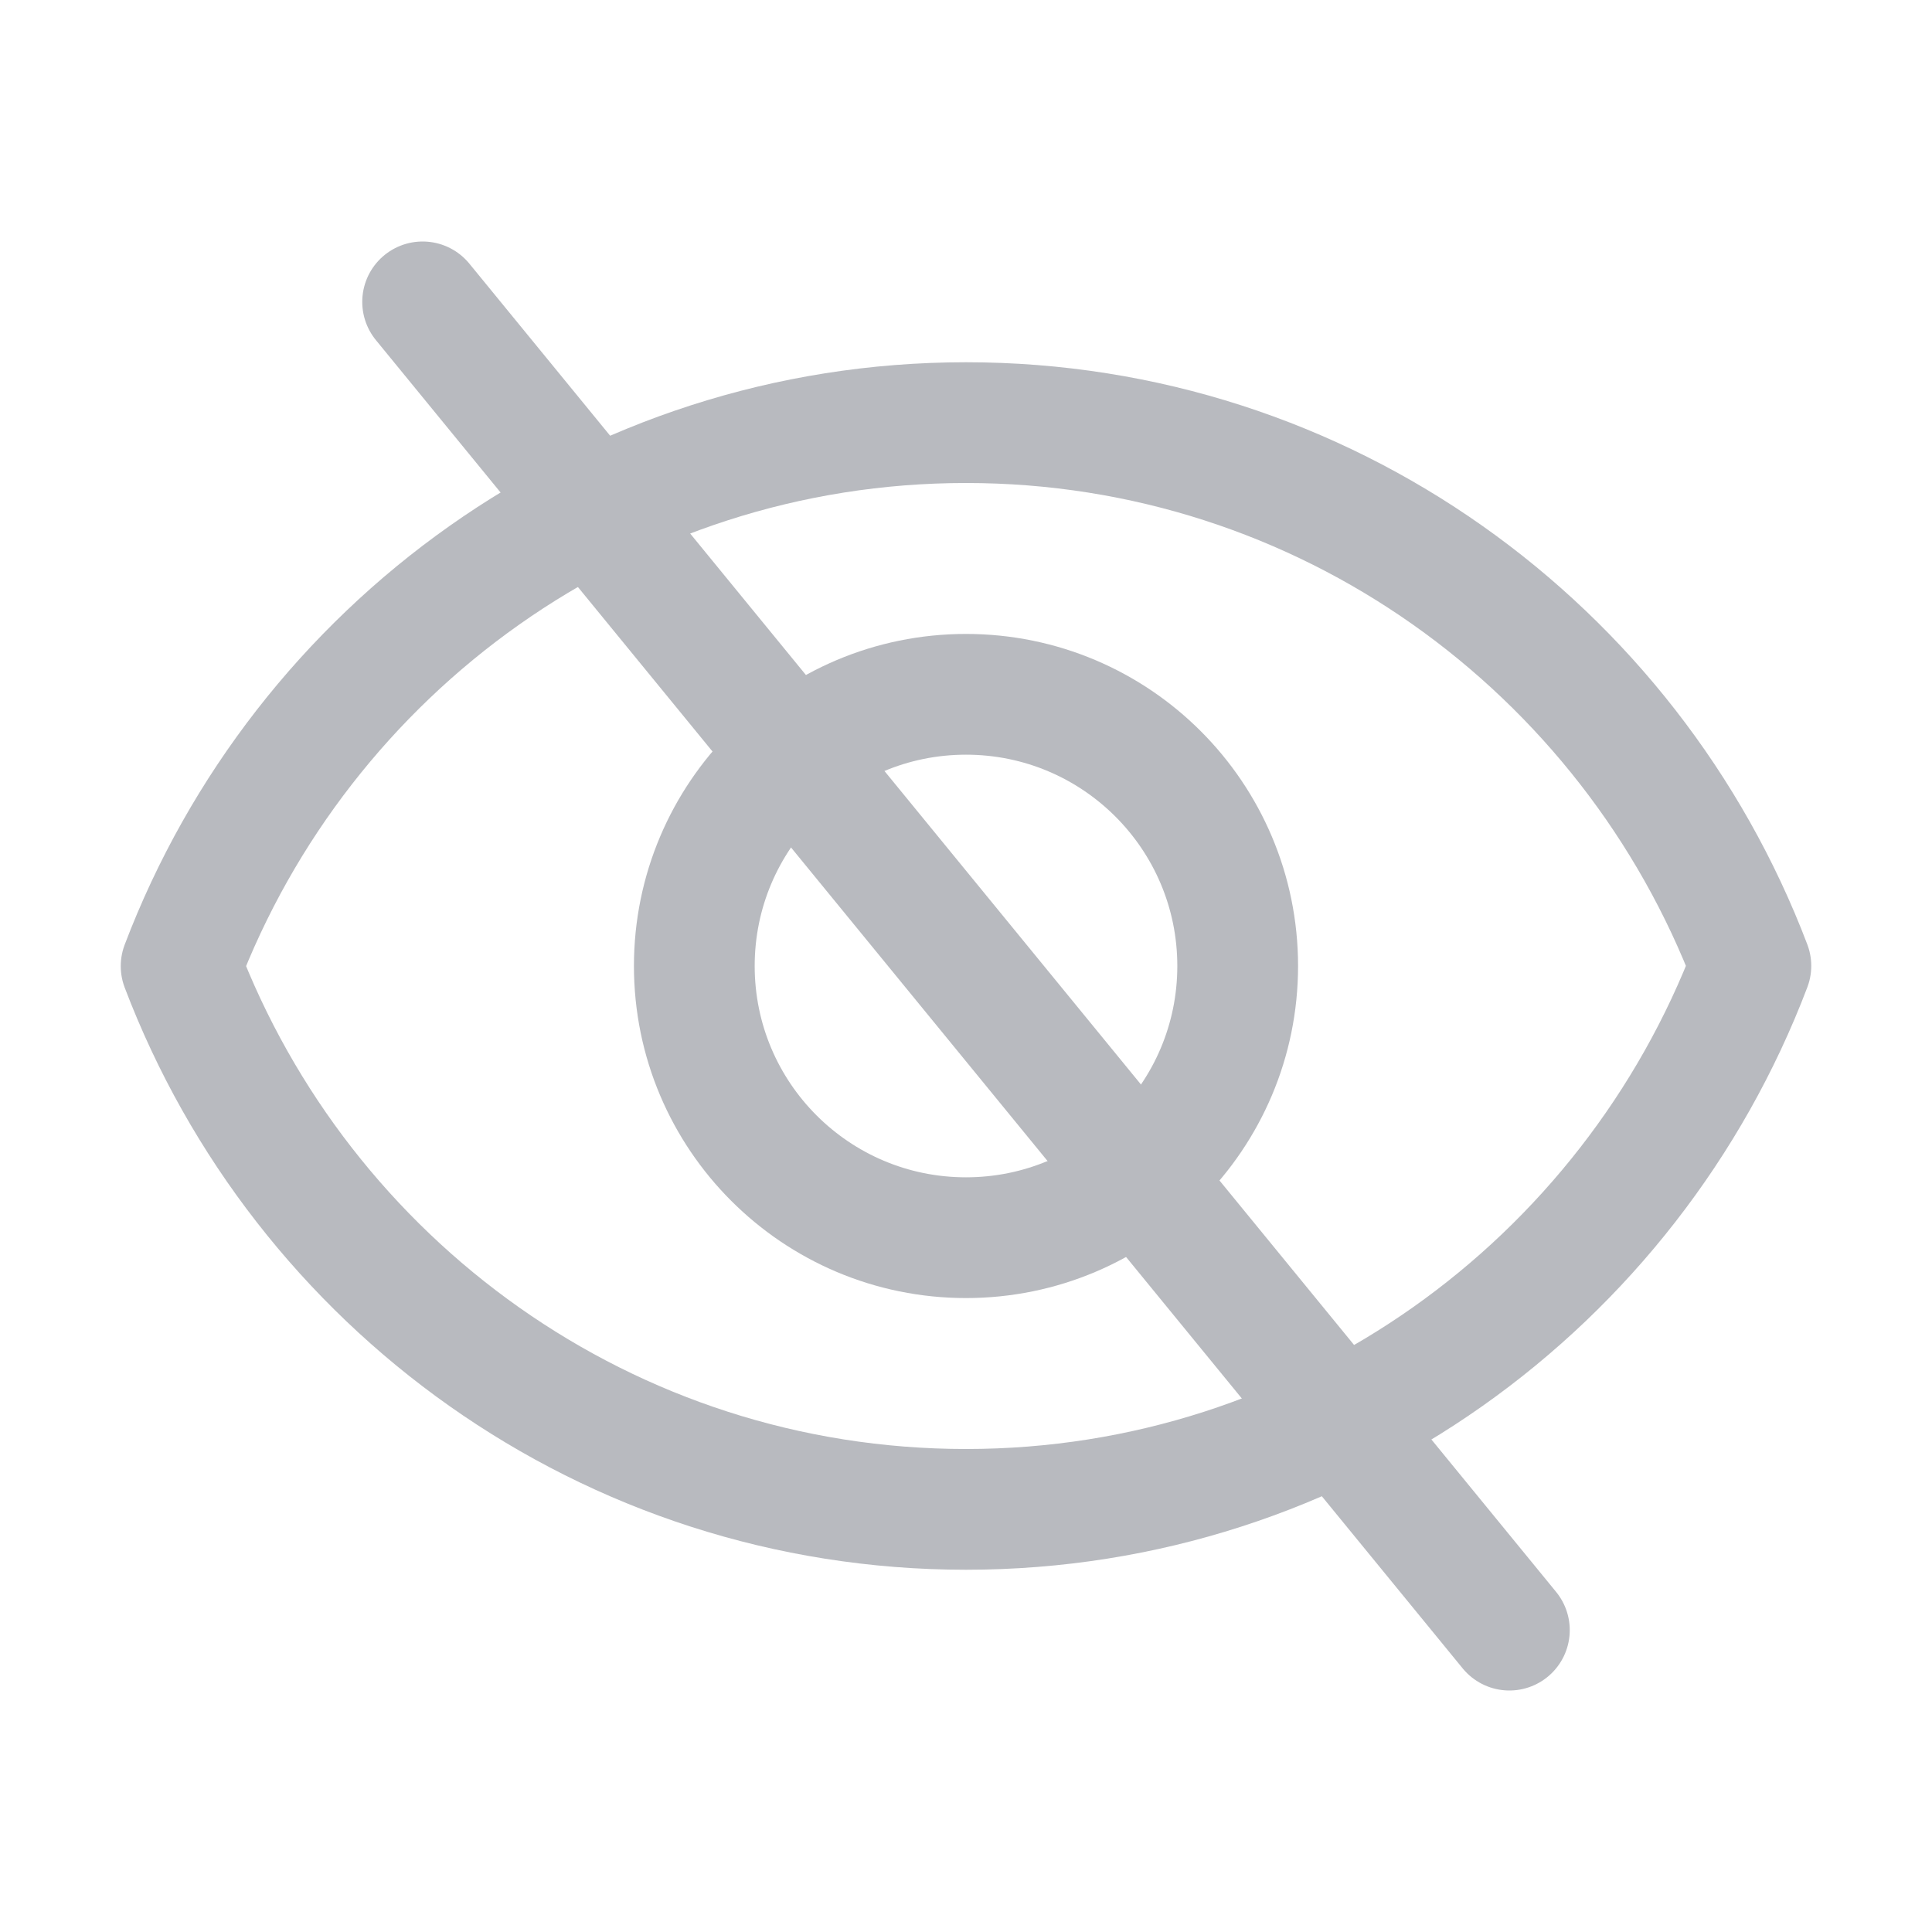 <?xml version="1.0" encoding="UTF-8"?>
<svg width="16px" height="16px" viewBox="0 0 16 16" version="1.1" xmlns="http://www.w3.org/2000/svg" xmlns:xlink="http://www.w3.org/1999/xlink">
    <g id="隐藏域" stroke="none" stroke-width="1" fill="none" fill-rule="evenodd" stroke-linejoin="round">
        <path d="M8,3.5 C10.967,3.5 13.5,5.368 14.5,7.999 C13.5,10.631 10.967,12.5 8,12.5 C5.033,12.5 2.5,10.632 1.5,8.001 C2.5,5.369 5.033,3.5 8,3.5 Z" id="形状结合" stroke="#B8BABF"></path>
        <circle id="椭圆形" stroke="#B8BABF" cx="8" cy="8" r="2.25"></circle>
        <line x1="3.5" y1="2.5" x2="12.5" y2="13.5" id="直线" stroke="#B8BABF" stroke-linecap="round"></line>
    </g>
</svg>